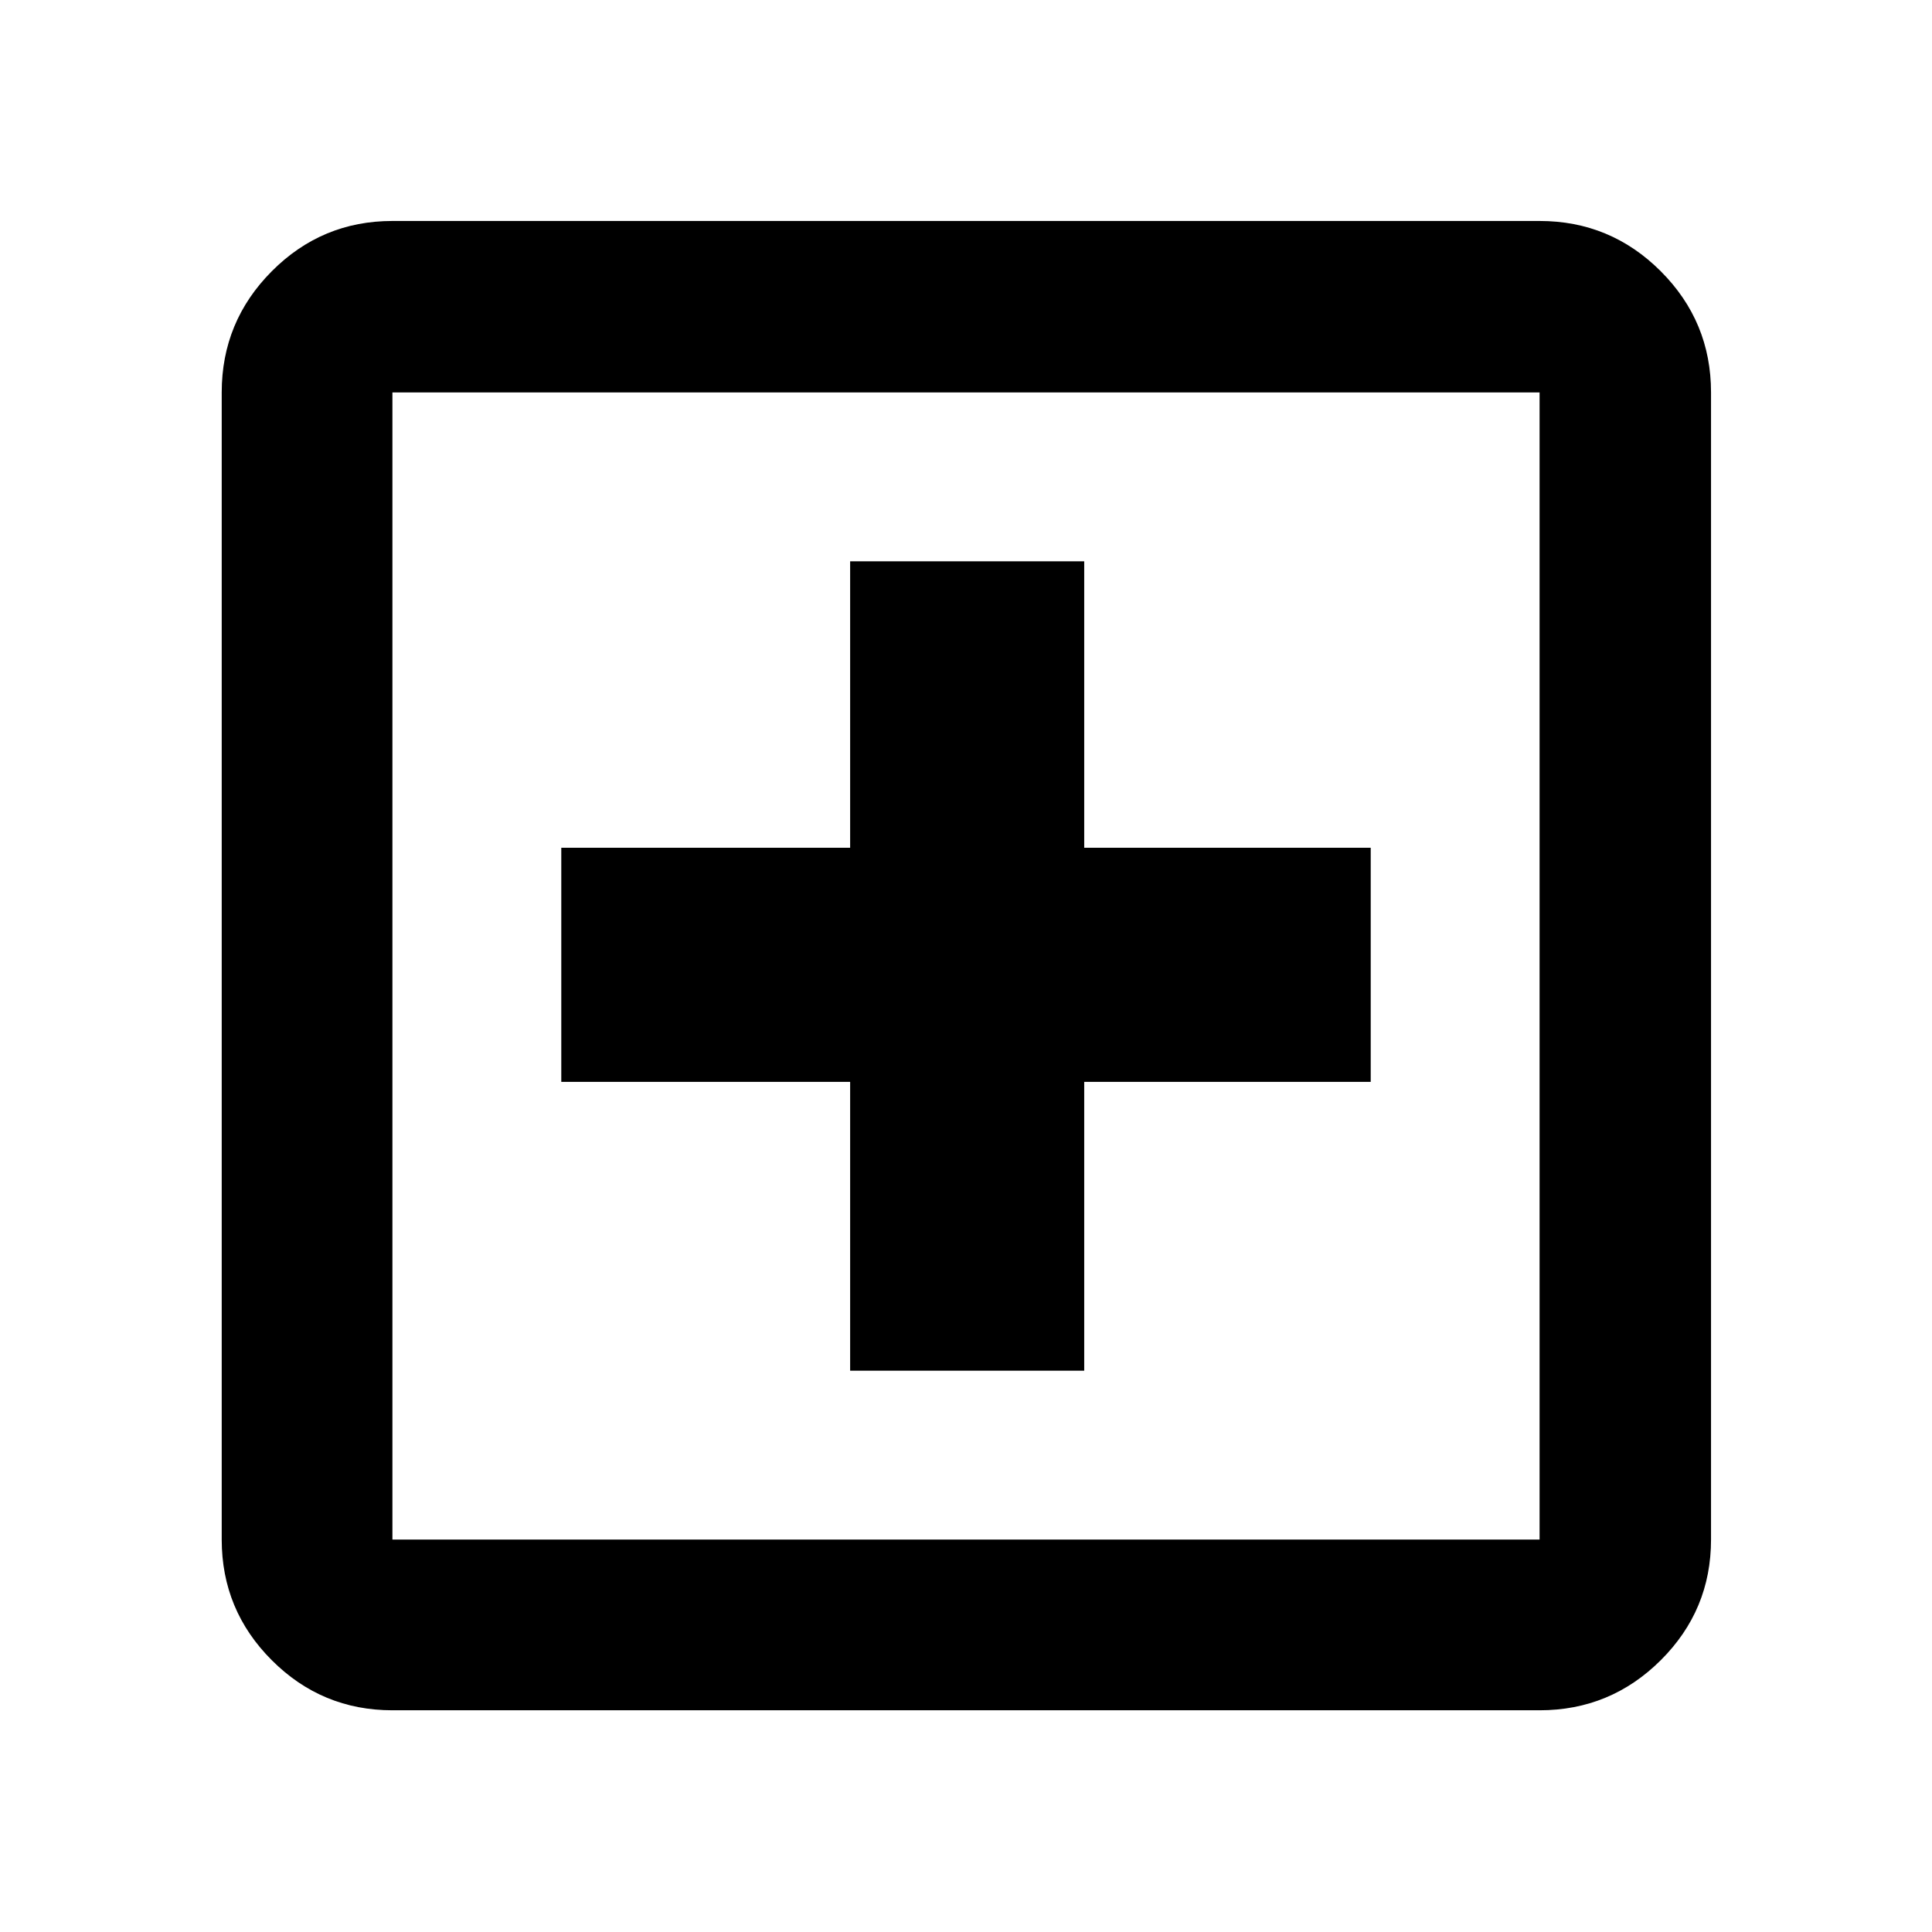 <svg xmlns="http://www.w3.org/2000/svg" height="40" viewBox="0 -960 960 960" width="40"><path d="M422.43-278.9h116.31v-143.53H681.1v-116.31H538.74V-681.1H422.43v142.36H278.9v116.31h143.53v143.53ZM194.99-110.17q-35.07 0-59.94-24.88-24.88-24.87-24.88-59.94v-570.02q0-35.22 24.88-60.21 24.87-24.98 59.94-24.98h570.02q35.22 0 60.21 24.98 24.98 24.99 24.98 60.21v570.02q0 35.07-24.98 59.94-24.99 24.88-60.21 24.88H194.99Zm0-84.82h570.02v-570.02H194.99v570.02Zm0-570.02v570.02-570.02Z"/></svg>